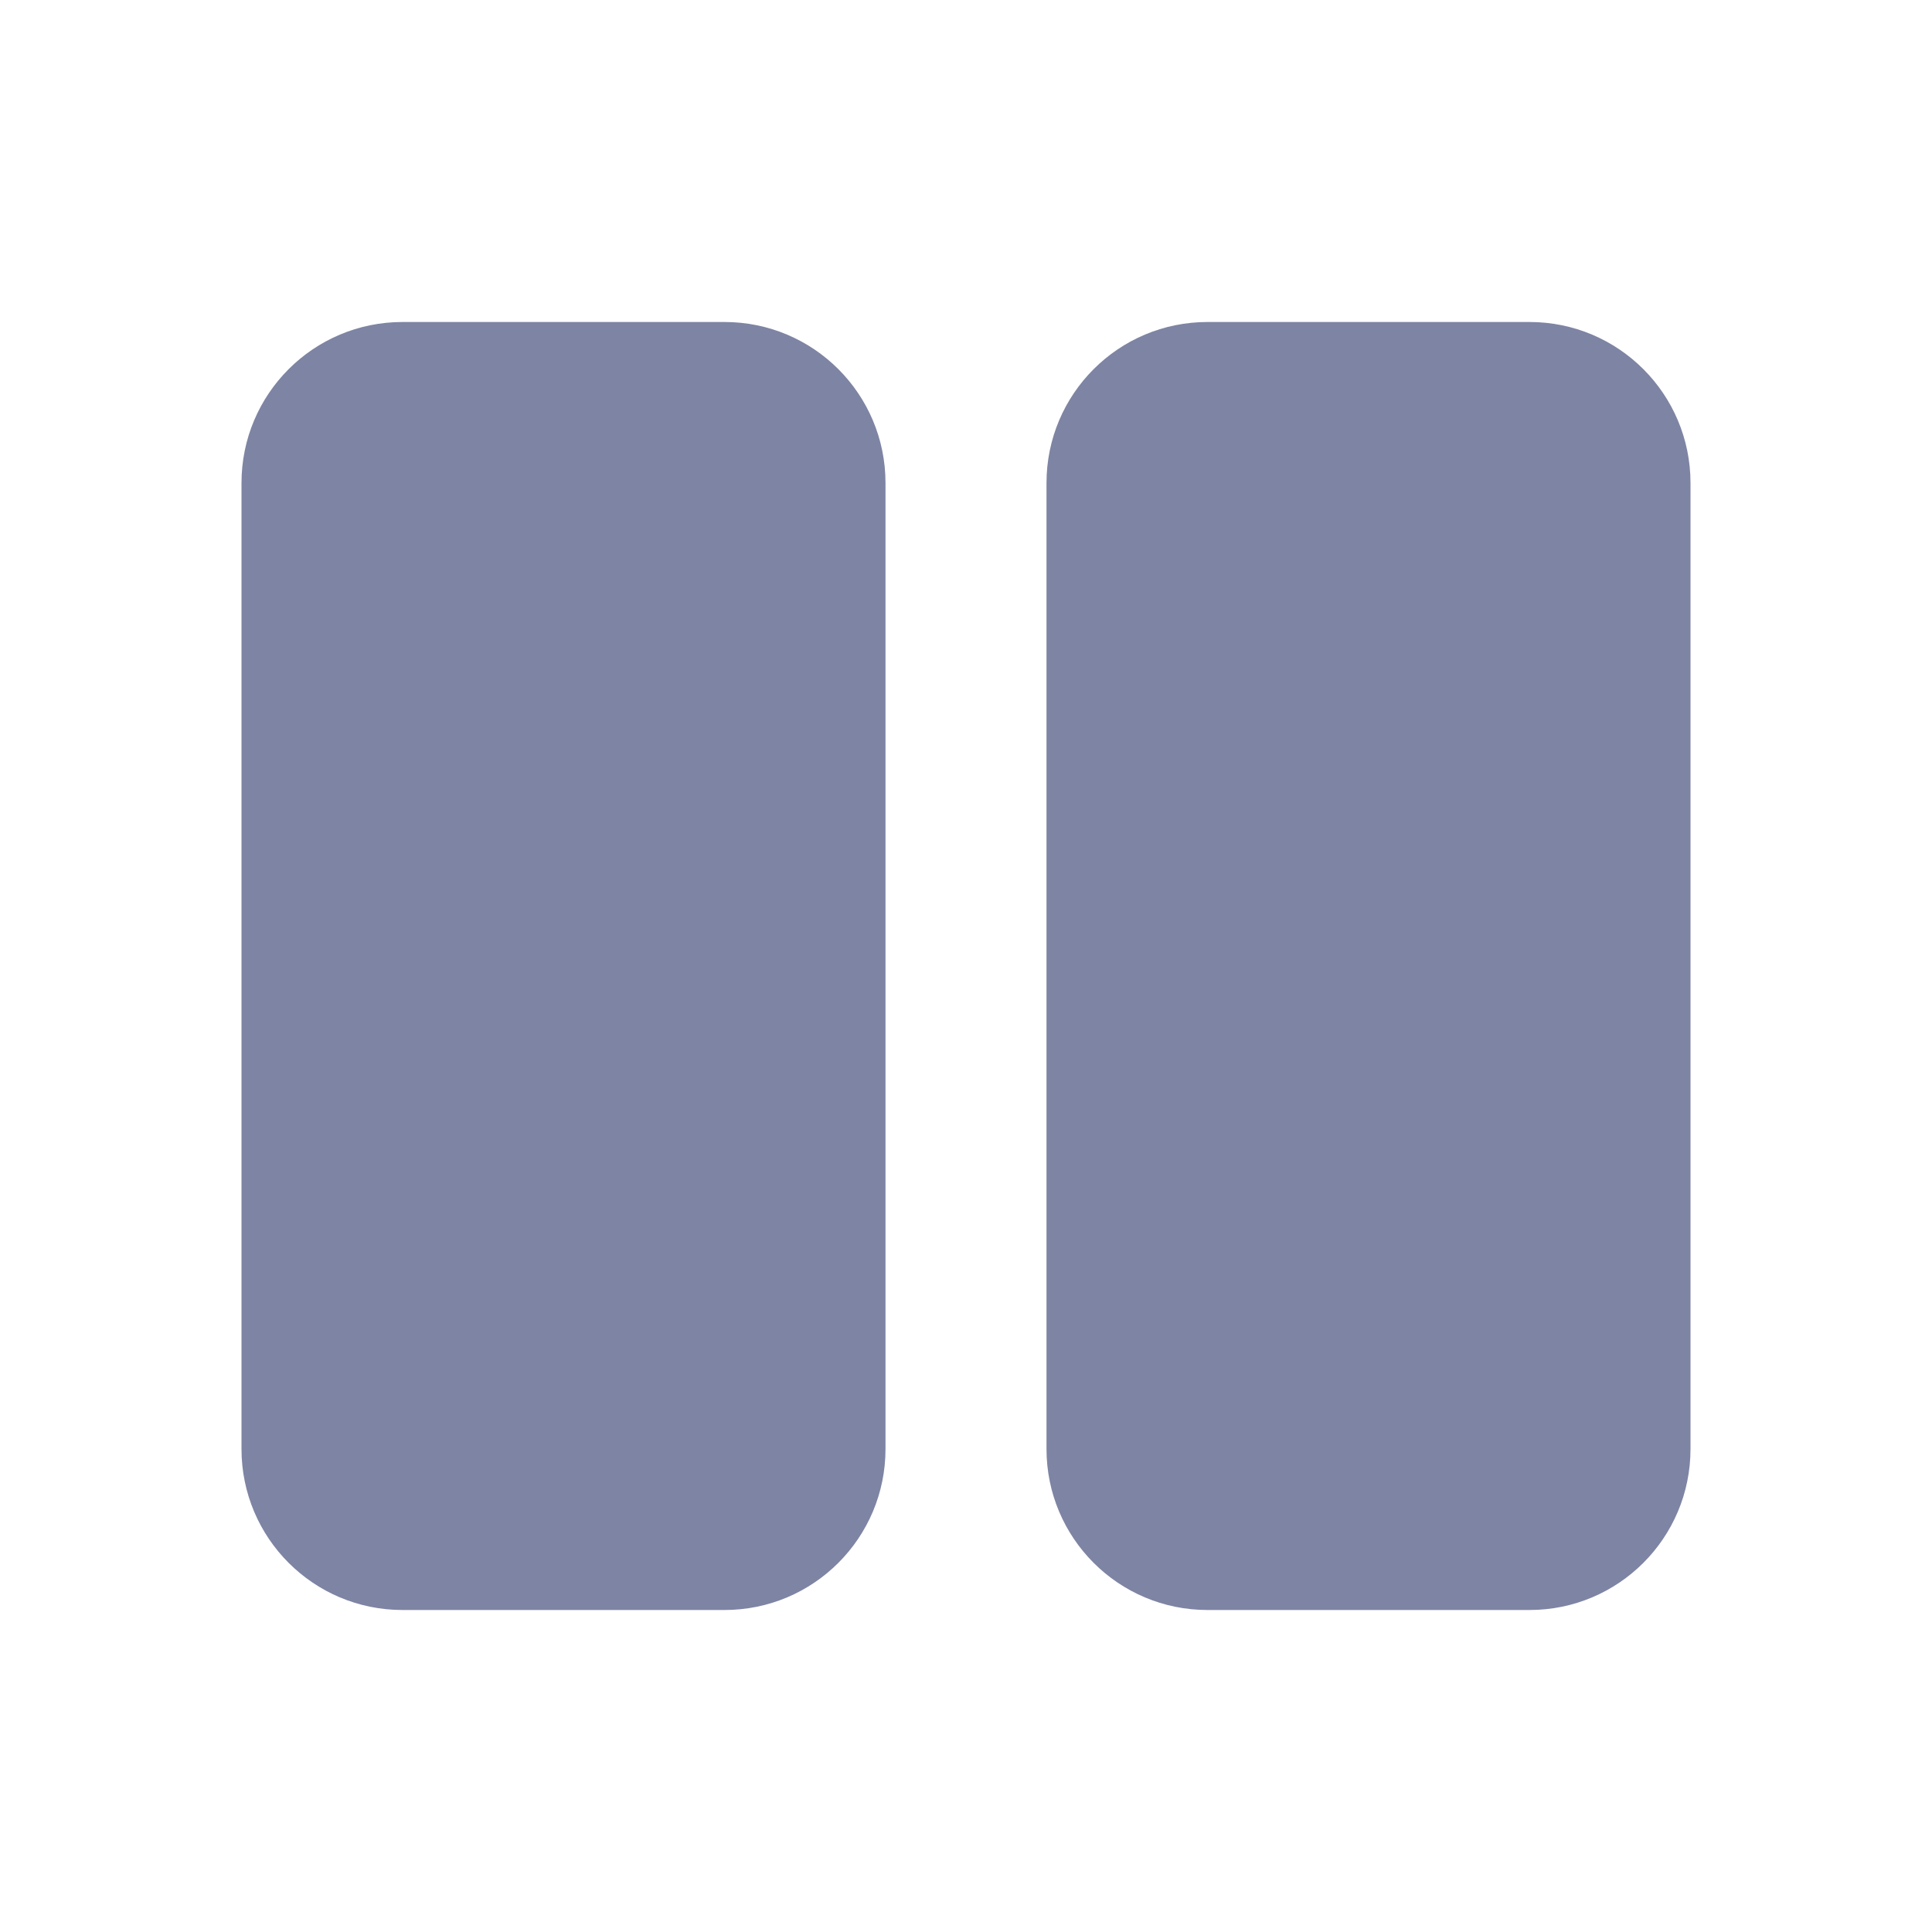 <svg width="24" height="24" viewBox="0 0 24 24" fill="none" xmlns="http://www.w3.org/2000/svg">
<path fill-rule="evenodd" clip-rule="evenodd" d="M9 4C10.105 4 11 4.895 11 6V18C11 19.105 10.105 20 9 20H5C3.895 20 3 19.105 3 18V6C3 4.895 3.895 4 5 4H9ZM19 4C20.105 4 21 4.895 21 6V18C21 19.105 20.105 20 19 20H15C13.895 20 13 19.105 13 18V6C13 4.895 13.895 4 15 4H19Z" fill="#7E84A3"/>
</svg>

